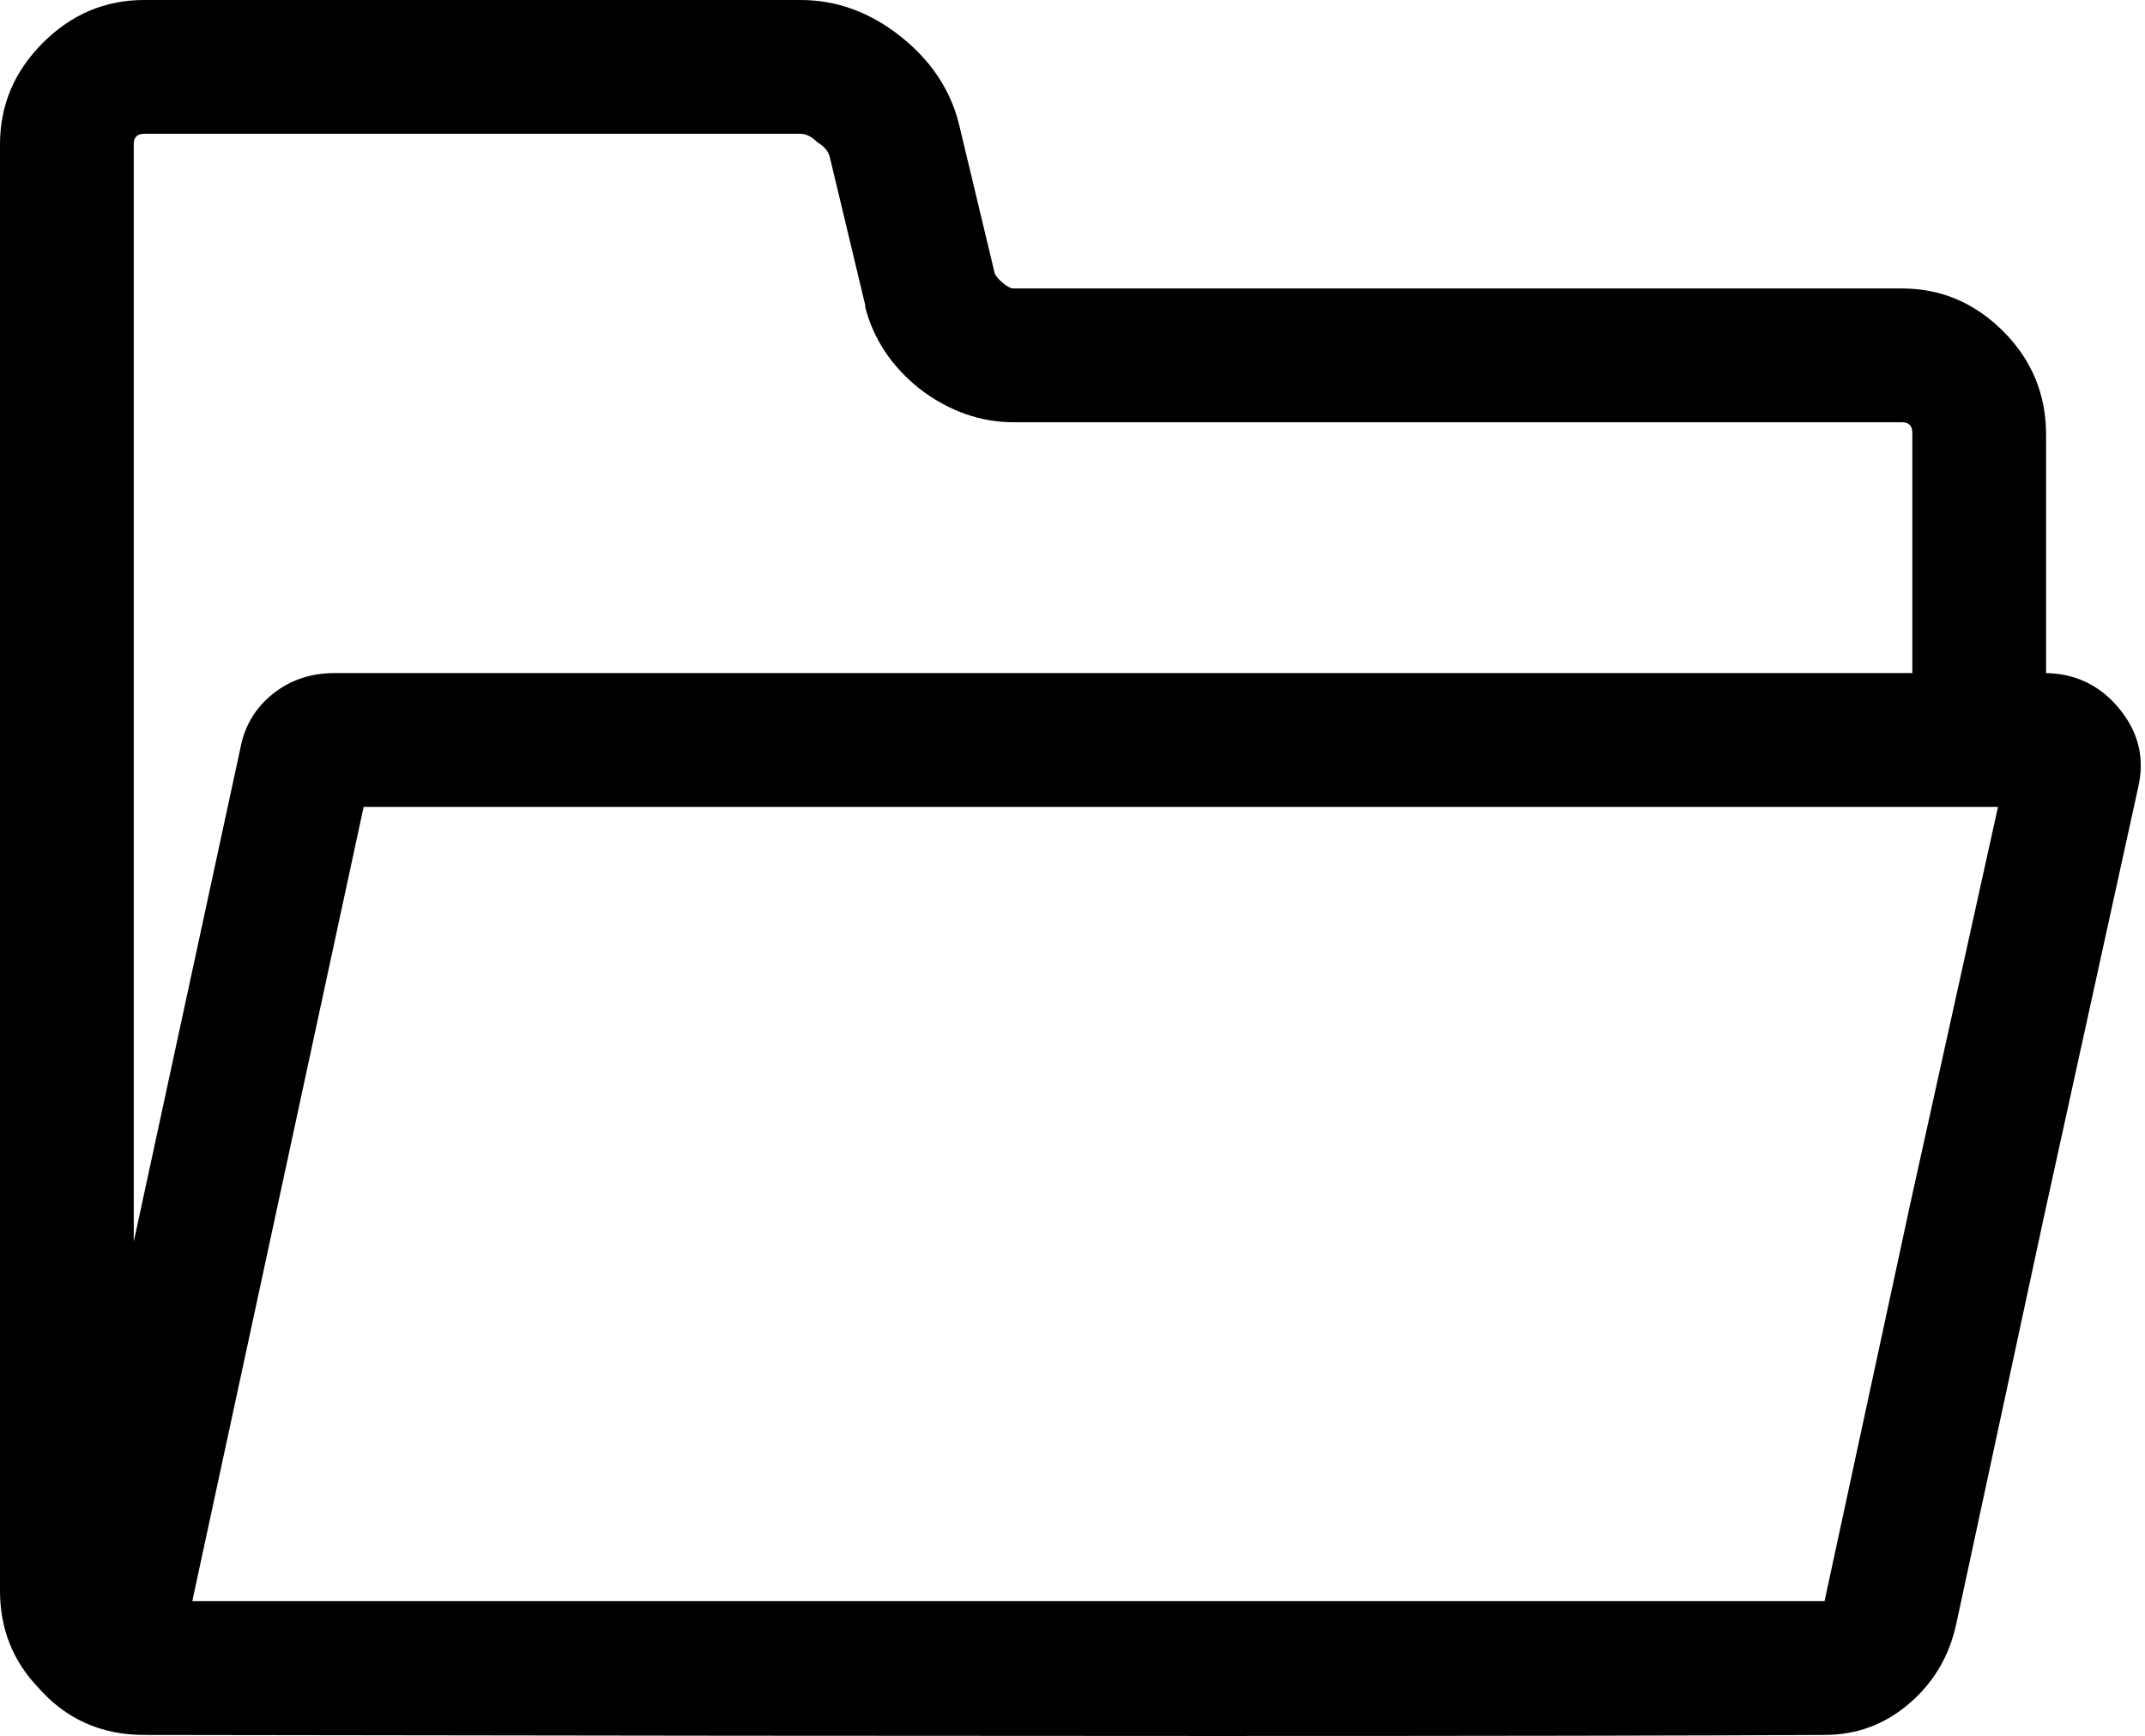 <svg xmlns="http://www.w3.org/2000/svg" viewBox="0 0 1026.333 830.667"><path d="M978 322h1V208q0-29-20.5-49.5T910 138H485q-2 0-5-2.5t-4-4.5l-17-71q-6-25-28-42.5T383 0H69Q41 0 20.5 20.5T0 69v692q0 27 18 46 20 23 51 23 619 1 804 0 23 0 40.5-15t22.5-38l42-195 45-205q5-21-9-38t-36-17zM64 594V69q0-5 5-5h314q4 0 8 4 5 3 6 7l17 71v1q6 23 26 39 21 16 45 16h425q5 0 5 5v115H160q-17 0-29.5 10T115 358zm850-18l-41 190H92l82-380h782z"/></svg>
